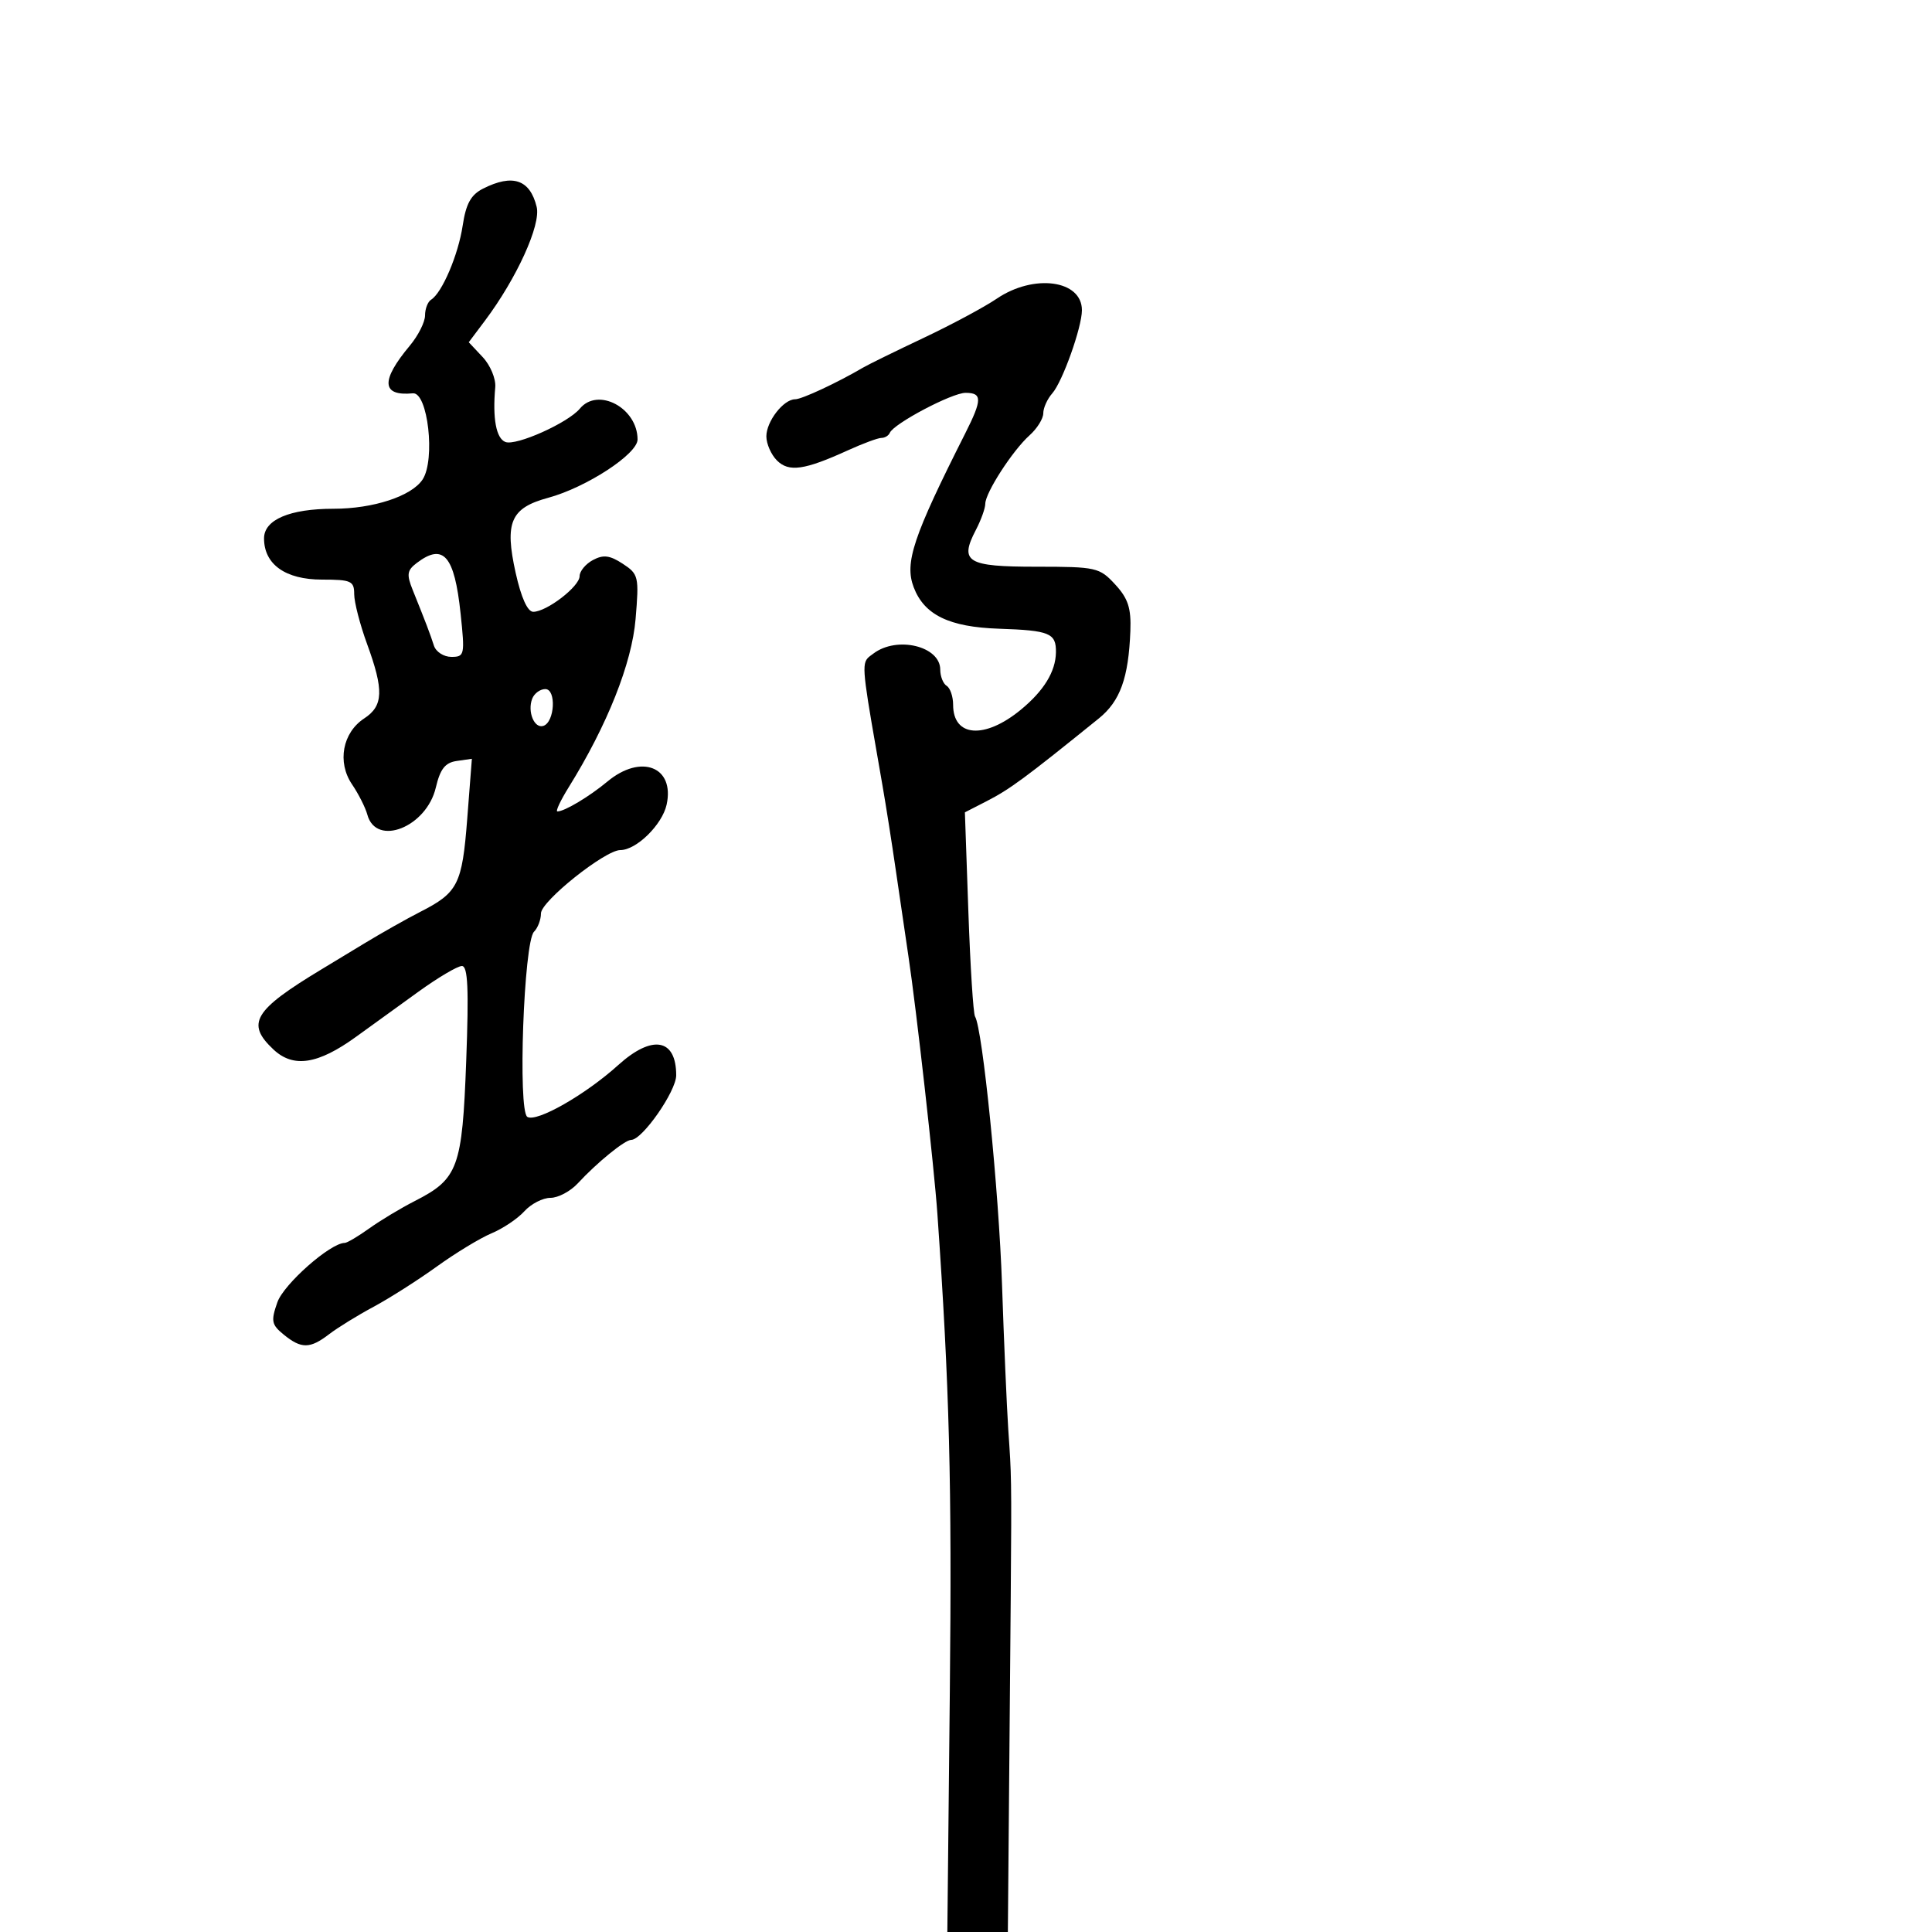 <svg xmlns="http://www.w3.org/2000/svg" width="300" height="300" viewBox="0 0 300 300" version="1.1">
  <defs/>
  <path d="M75.009,29.29 C79.612,26.961 82.295,27.876 83.335,32.13 C84.016,34.916 80.231,43.231 75.282,49.823 L72.788,53.145 L74.951,55.448 C76.141,56.715 77.019,58.82 76.902,60.126 C76.467,64.978 77.042,68.079 78.48,68.631 C80.15,69.272 88.206,65.662 90.042,63.45 C92.853,60.062 99,63.352 99,68.245 C99,70.5 91.036,75.694 85.118,77.298 C79.288,78.878 78.328,81.095 80.07,88.947 C80.925,92.802 81.917,95 82.802,95 C84.882,95 90,91.066 90,89.467 C90,88.699 90.93,87.573 92.067,86.964 C93.687,86.097 94.69,86.222 96.703,87.541 C99.159,89.15 99.246,89.525 98.693,96.121 C98.117,102.998 94.297,112.603 88.305,122.25 C87.023,124.313 86.235,126 86.553,126 C87.654,126 91.512,123.693 94.327,121.351 C99.548,117.008 104.803,119.066 103.512,124.947 C102.827,128.064 98.815,132 96.322,132 C93.955,132 84,139.943 84,141.832 C84,142.804 83.515,144.085 82.921,144.679 C81.33,146.27 80.386,172.502 81.886,173.43 C83.317,174.314 90.895,169.993 95.996,165.385 C101.286,160.605 105,161.26 105,166.972 C105,169.45 99.739,177 98.012,177 C97.03,177 92.706,180.519 89.719,183.75 C88.575,184.988 86.665,186 85.475,186 C84.284,186 82.462,186.937 81.425,188.083 C80.389,189.228 78.096,190.769 76.331,191.506 C74.566,192.244 70.732,194.571 67.811,196.678 C64.89,198.785 60.475,201.595 58,202.923 C55.525,204.25 52.427,206.161 51.115,207.168 C48.143,209.451 46.795,209.467 44.071,207.25 C42.159,205.694 42.047,205.137 43.067,202.225 C44.058,199.394 51.307,193 53.526,193 C53.892,193 55.605,191.987 57.333,190.75 C59.06,189.512 62.24,187.6 64.398,186.5 C71.149,183.06 71.774,181.359 72.393,164.75 C72.811,153.503 72.652,150 71.721,150.002 C71.049,150.003 68.025,151.79 65,153.973 C61.975,156.156 57.609,159.312 55.297,160.987 C49.363,165.285 45.555,165.87 42.457,162.959 C38.163,158.925 39.387,156.881 49.9,150.534 C50.78,150.002 53.753,148.202 56.506,146.534 C59.26,144.865 63.186,142.648 65.232,141.606 C71.12,138.607 71.762,137.339 72.55,127.163 L73.272,117.825 L70.919,118.163 C69.124,118.42 68.355,119.399 67.672,122.3 C66.225,128.449 58.404,131.539 57.041,126.5 C56.743,125.4 55.673,123.281 54.662,121.791 C52.329,118.353 53.18,113.767 56.563,111.55 C59.533,109.605 59.624,107.18 57,100 C55.9,96.991 55,93.509 55,92.264 C55,90.214 54.528,90 50,90 C44.323,90 41,87.636 41,83.598 C41,80.701 44.989,79 51.783,79 C57.974,79 63.926,77.043 65.625,74.449 C67.632,71.387 66.436,60.853 64.108,61.076 C59.235,61.543 59.081,59.122 63.637,53.673 C64.937,52.119 66,50.008 66,48.982 C66,47.957 66.422,46.858 66.937,46.539 C68.641,45.486 71.163,39.569 71.846,35.025 C72.355,31.636 73.122,30.245 75.009,29.29 Z M154.772,46.38 C160.534,42.47 168,43.478 168,48.165 C168,50.822 164.983,59.283 163.396,61.079 C162.628,61.947 162,63.34 162,64.174 C162,65.008 161.042,66.547 159.87,67.595 C157.248,69.94 153.002,76.507 152.994,78.23 C152.99,78.929 152.335,80.751 151.537,82.281 C148.937,87.265 150.143,88 160.92,88 C170.227,88 170.73,88.113 173.161,90.75 C175.175,92.935 175.66,94.425 175.522,98 C175.238,105.285 173.94,108.879 170.621,111.562 C159.107,120.869 156.819,122.555 153.164,124.429 L149.828,126.14 L150.369,141.593 C150.667,150.092 151.131,157.403 151.402,157.841 C152.574,159.738 155.098,184.817 155.594,199.5 C155.892,208.3 156.329,218.425 156.566,222 C156.69,223.859 156.786,225.188 156.857,226.519 C157.116,231.337 157.051,236.172 156.791,266.25 L156.5,300 L147.102,300 L147.488,262.75 C147.823,230.345 147.433,215.333 145.559,188.5 C145.053,181.25 142.307,156.814 141.063,148.5 C140.57,145.2 139.678,139.125 139.081,135 C138.483,130.875 137.564,125.025 137.036,122 C134.209,105.773 133.715,103.37 134.693,102.24 C134.925,101.971 135.24,101.775 135.627,101.482 C139.281,98.715 146,100.331 146,103.976 C146,105.024 146.45,106.16 147,106.5 C147.55,106.84 148,108.161 148,109.437 C148,114.457 152.897,114.821 158.5,110.218 C162.087,107.27 163.916,104.288 163.965,101.309 C164.013,98.31 163.005,97.891 155.105,97.626 C147.387,97.367 143.518,95.486 141.881,91.198 C140.427,87.386 141.776,83.355 149.88,67.298 C152.527,62.052 152.535,61 149.928,61 C147.82,61 138.774,65.778 138.167,67.213 C137.983,67.646 137.396,68 136.862,68 C136.327,68 133.987,68.867 131.66,69.927 C124.908,73.003 122.491,73.348 120.644,71.501 C119.74,70.597 119,68.912 119,67.757 C119,65.433 121.663,62 123.467,62 C124.504,62 130.011,59.433 134,57.09 C134.825,56.606 139.047,54.533 143.383,52.485 C147.718,50.436 152.844,47.689 154.772,46.38 Z M64.718,87.415 C63.205,88.563 63.111,89.199 64.093,91.633 C66.114,96.645 66.804,98.455 67.378,100.25 C67.686,101.213 68.904,102 70.085,102 C72.141,102 72.202,101.71 71.518,95.25 C70.566,86.258 68.85,84.281 64.718,87.415 Z M82.638,108.5 C81.868,110.507 82.967,113.176 84.373,112.715 C86.143,112.135 86.413,107 84.673,107 C83.871,107 82.955,107.675 82.638,108.5 Z"/>
</svg>

